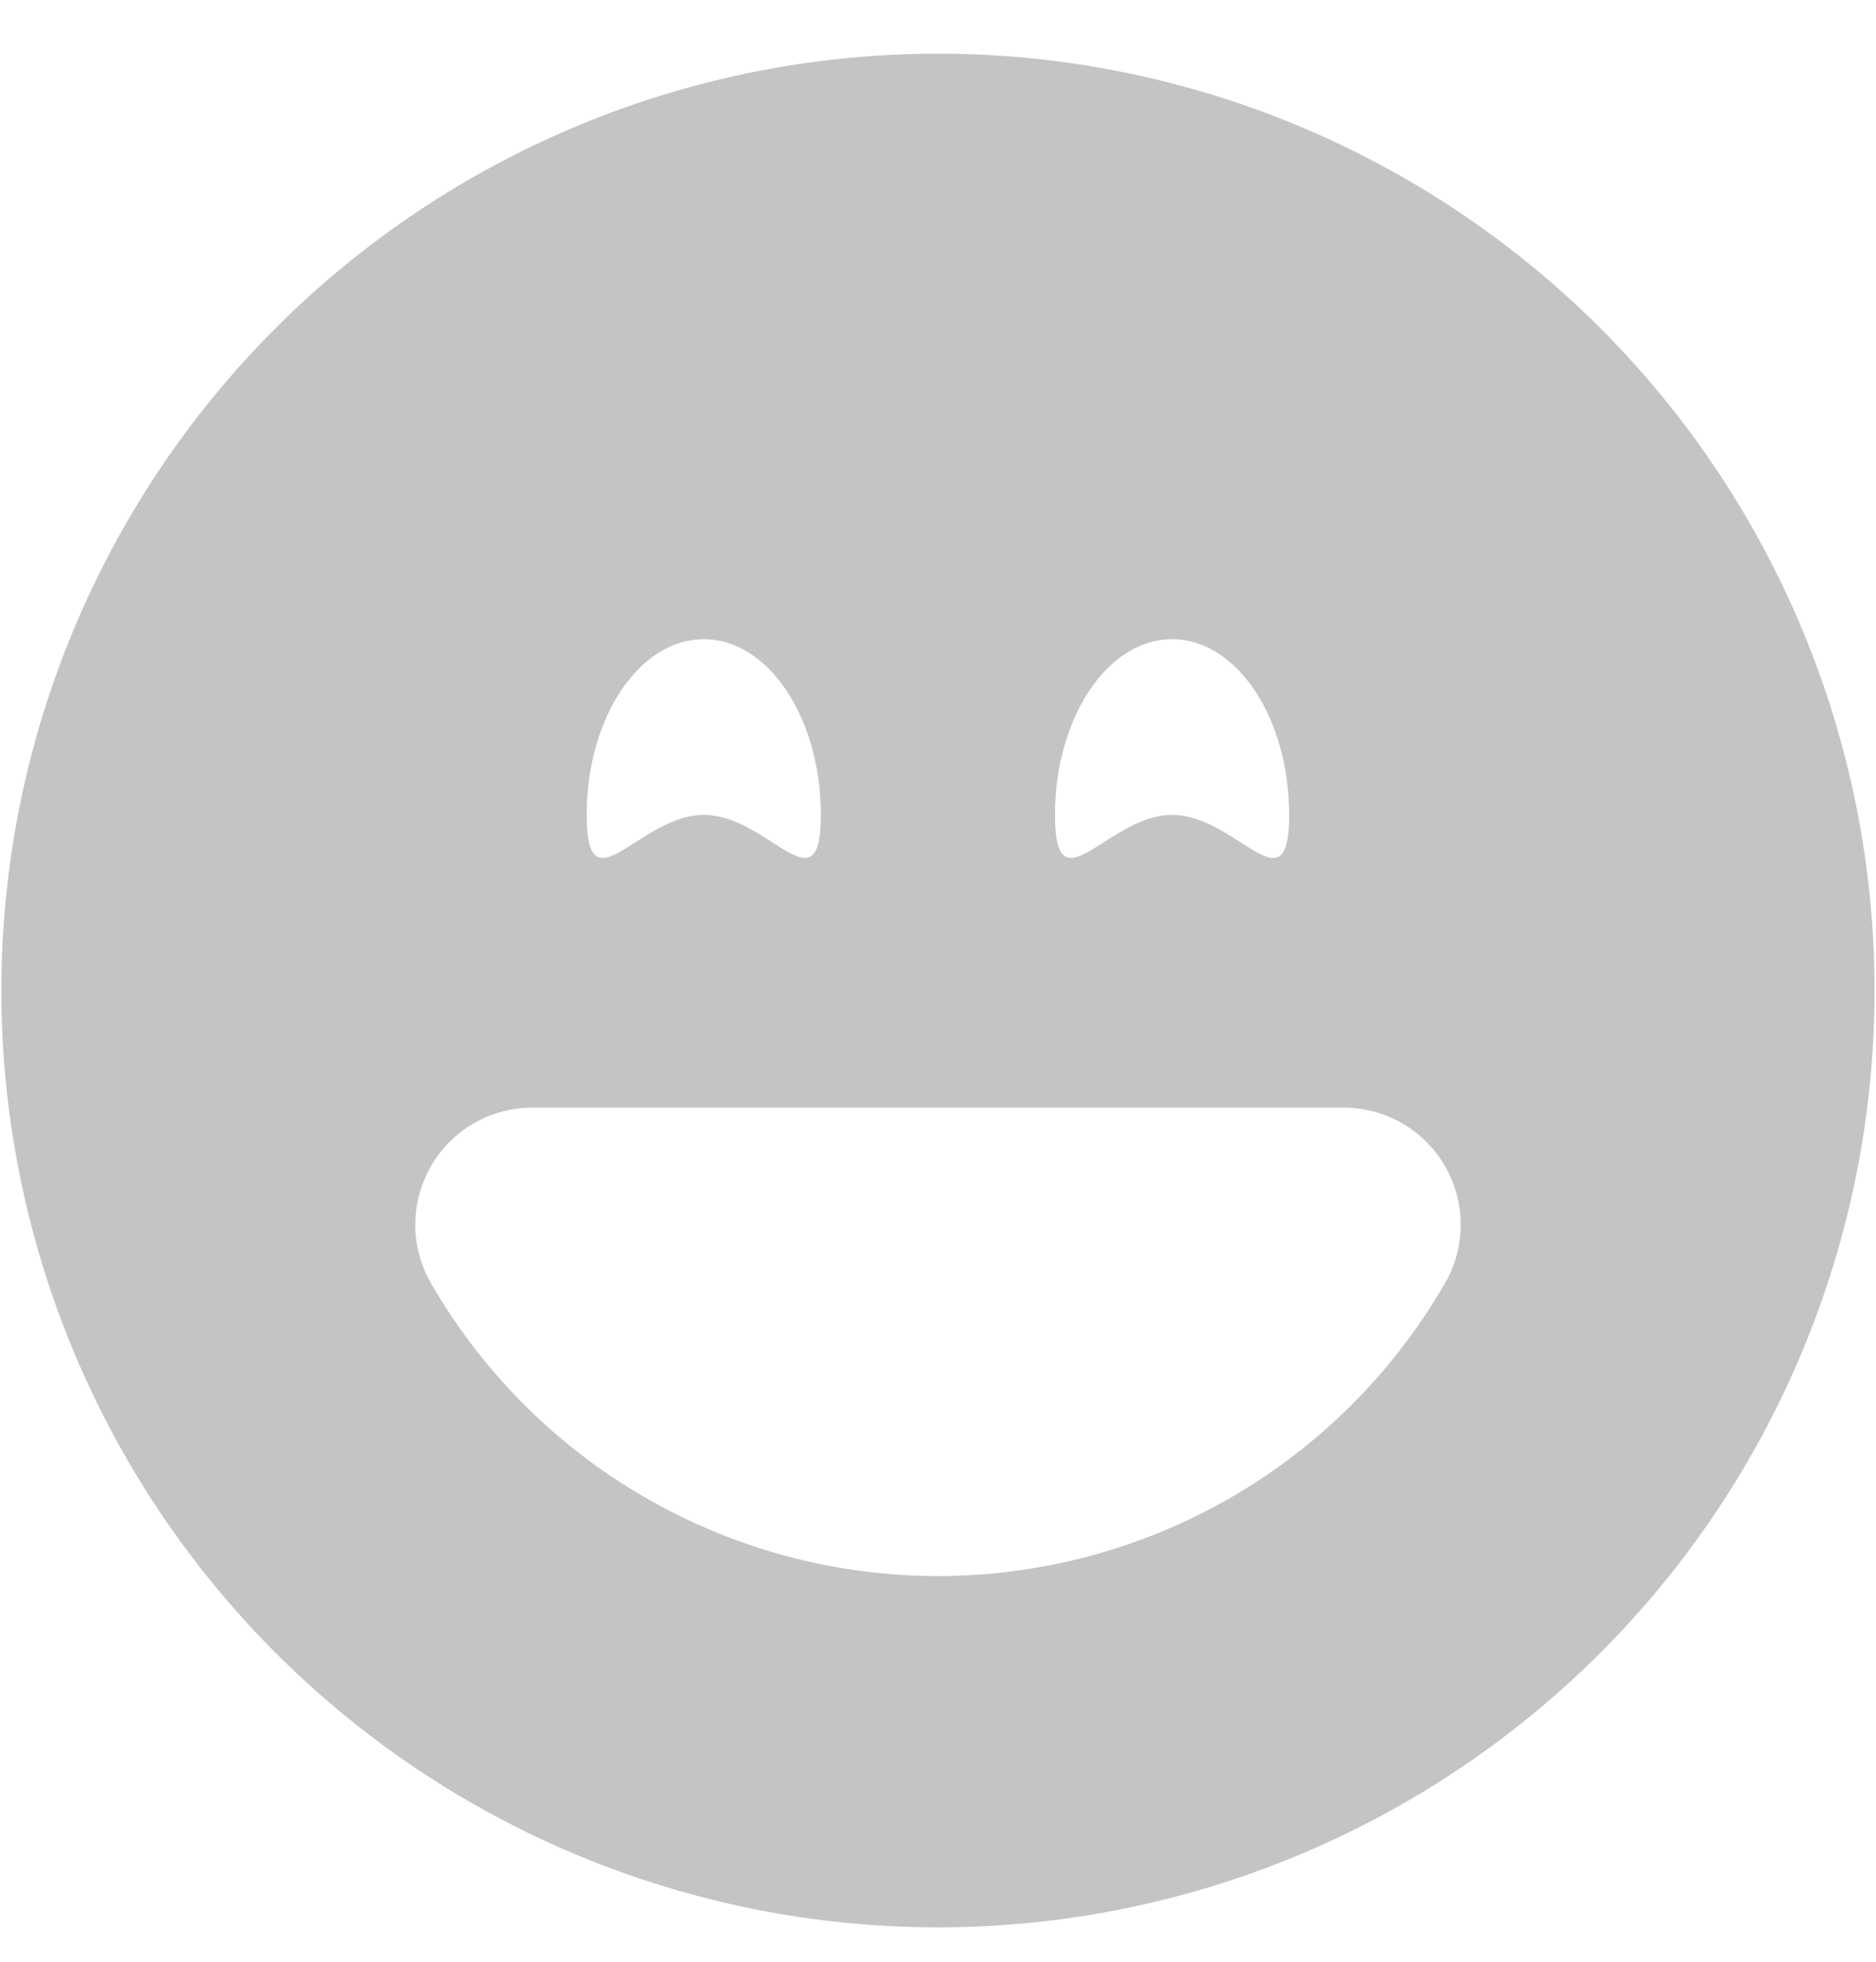 <svg width="22" height="23" viewBox="0 0 22 23" fill="none" xmlns="http://www.w3.org/2000/svg">
<g clip-path="url(#clip0_738_1464)">
<path d="M10.999 22.597C13.912 22.597 16.706 21.439 18.766 19.38C20.826 17.32 21.983 14.526 21.983 11.613C21.983 8.7 20.826 5.906 18.766 3.846C16.706 1.787 13.912 0.629 10.999 0.629C8.086 0.629 5.292 1.787 3.233 3.846C1.173 5.906 0.016 8.7 0.016 11.613C0.016 14.526 1.173 17.32 3.233 19.38C5.292 21.439 8.086 22.597 10.999 22.597ZM9.626 9.554C9.626 10.241 9.401 10.097 9.057 9.876C8.83 9.731 8.553 9.554 8.253 9.554C7.954 9.554 7.677 9.732 7.45 9.876C7.106 10.097 6.88 10.24 6.88 9.554C6.88 8.417 7.495 7.494 8.253 7.494C9.011 7.494 9.626 8.417 9.626 9.554ZM16.945 13.672C17.066 13.881 17.13 14.118 17.13 14.359C17.13 14.6 17.066 14.837 16.945 15.045C16.343 16.089 15.476 16.956 14.432 17.559C13.389 18.161 12.204 18.478 10.999 18.478C9.794 18.478 8.61 18.161 7.567 17.558C6.523 16.956 5.657 16.089 5.054 15.045C4.934 14.837 4.87 14.6 4.87 14.359C4.87 14.118 4.934 13.882 5.054 13.673C5.174 13.464 5.347 13.291 5.556 13.17C5.765 13.05 6.001 12.986 6.242 12.986H15.757C15.998 12.986 16.234 13.049 16.443 13.17C16.652 13.29 16.825 13.464 16.945 13.672ZM14.548 9.876C14.322 9.731 14.044 9.554 13.745 9.554C13.446 9.554 13.168 9.732 12.942 9.876C12.597 10.097 12.372 10.24 12.372 9.554C12.372 8.417 12.987 7.494 13.745 7.494C14.503 7.494 15.118 8.417 15.118 9.554C15.118 10.241 14.893 10.097 14.548 9.876Z" fill="#C4C4C4"/>
</g>
<defs>
<clipPath id="clip0_738_1464">
<rect width="21.967" height="21.967" fill="white" transform="translate(0.016 0.627)"/>
</clipPath>
</defs>
</svg>

